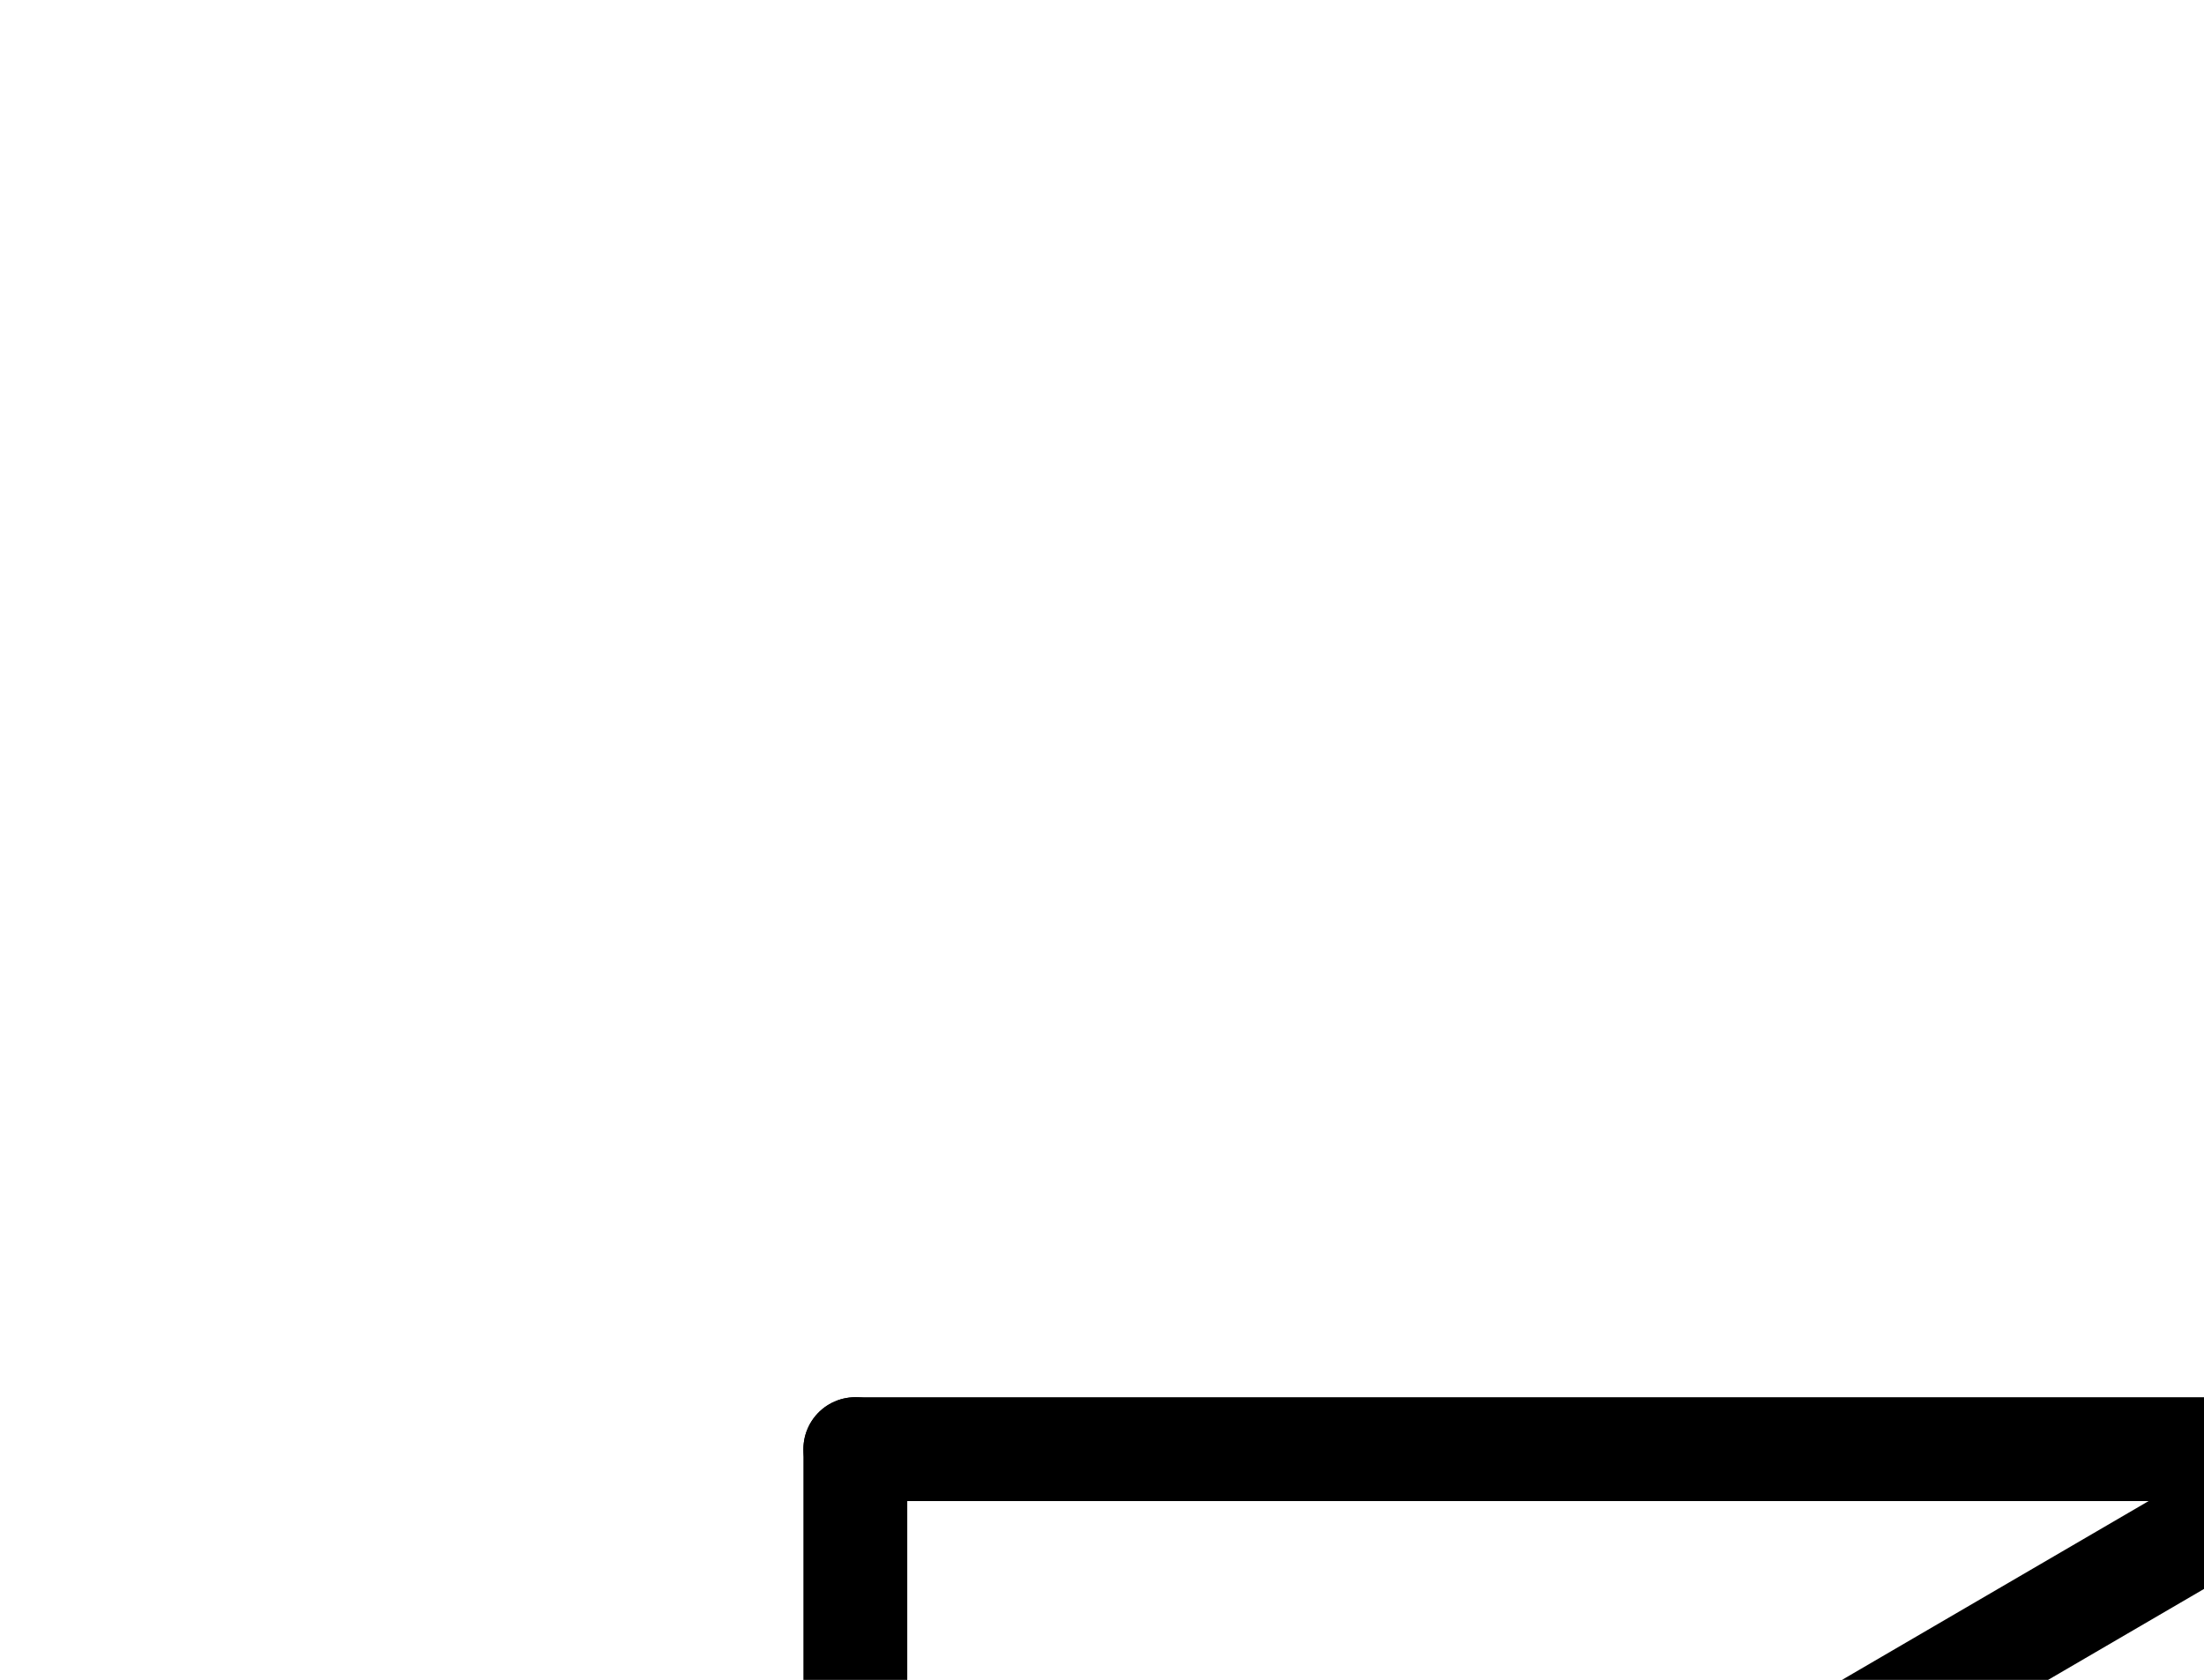 <?xml version="1.0" encoding="UTF-8" standalone="no"?>
<!-- Created with Inkscape (http://www.inkscape.org/) -->

<svg
   version="1.1"
   id="svg1"
   width="560.293"
   height="427.133"
   viewBox="0 0 560.293 427.133"
   sodipodi:docname="MeltingPot10.pdf"
   xmlns:inkscape="http://www.inkscape.org/namespaces/inkscape"
   xmlns:sodipodi="http://sodipodi.sourceforge.net/DTD/sodipodi-0.dtd"
   xmlns="http://www.w3.org/2000/svg"
   xmlns:svg="http://www.w3.org/2000/svg">
  <defs
     id="defs1">
    <clipPath
       clipPathUnits="userSpaceOnUse"
       id="clipPath2">
      <path
         d="M 0,0.16 V 1122.56 H 793.6 V 0.16 Z"
         transform="translate(-217.44,-523.52)"
         clip-rule="evenodd"
         id="path2" />
    </clipPath>
    <clipPath
       clipPathUnits="userSpaceOnUse"
       id="clipPath4">
      <path
         d="M 0,0.16 V 1122.56 H 793.6 V 0.16 Z"
         clip-rule="evenodd"
         id="path4" />
    </clipPath>
    <clipPath
       clipPathUnits="userSpaceOnUse"
       id="clipPath6">
      <path
         d="M 0,0.16 V 1122.56 H 793.6 V 0.16 Z"
         clip-rule="evenodd"
         id="path6" />
    </clipPath>
    <clipPath
       clipPathUnits="userSpaceOnUse"
       id="clipPath8">
      <path
         d="M 0,0.16 V 1122.56 H 793.6 V 0.16 Z"
         clip-rule="evenodd"
         id="path8" />
    </clipPath>
  </defs>
  <sodipodi:namedview
     id="namedview1"
     pagecolor="#505050"
     bordercolor="#eeeeee"
     borderopacity="1"
     inkscape:showpageshadow="0"
     inkscape:pageopacity="0"
     inkscape:pagecheckerboard="0"
     inkscape:deskcolor="#505050">
    <inkscape:page
       x="0"
       y="0"
       inkscape:label="1"
       id="page1"
       width="560.293"
       height="427.133"
       margin="0"
       bleed="0" />
  </sodipodi:namedview>
  <g
     id="g1"
     inkscape:groupmode="layer"
     inkscape:label="1">
    <path
       id="path1"
       d="M 0,0 0.16,10.56 0.96,20.96 2.24,31.36 3.84,41.76 6.08,52 l 2.56,10.08 3.2,10.08 3.52,9.92 4,9.6 4.48,9.6 4.96,9.28 5.28,8.96 5.76,8.8 6.08,8.48 6.56,8.16 6.88,8 7.2,7.52 7.68,7.2 7.84,6.88 8.32,6.56 8.48,6.08 8.8,5.76 9.12,5.28 9.28,4.8 9.44,4.48 9.76,4 9.92,3.52 9.92,3.04 10.24,2.56 10.24,2.24 10.4,1.6 10.4,1.12 10.4,0.8 10.56,0.16 10.56,-0.32 10.4,-0.8 10.4,-1.12 10.4,-1.76 10.24,-2.24 10.08,-2.72 10.08,-3.04 9.76,-3.68 9.76,-4 9.44,-4.48 9.28,-4.96 8.96,-5.44 8.8,-5.76 8.48,-6.08 8.16,-6.56 7.84,-7.04 7.52,-7.2 7.2,-7.68 6.88,-8 6.56,-8.16 6.08,-8.64 5.6,-8.8 5.28,-8.96 4.8,-9.44 4.48,-9.44"
       style="fill:none;stroke:#000000;stroke-width:26.4;stroke-linecap:round;stroke-linejoin:round;stroke-miterlimit:10;stroke-dasharray:none;stroke-opacity:1"
       transform="translate(217.44,519.507)"
       clip-path="url(#clipPath2)" />
    <path
       id="path3"
       d="M 217.44,523.52 V 372.48"
       style="fill:none;stroke:#000000;stroke-width:26.4;stroke-linecap:round;stroke-linejoin:round;stroke-miterlimit:10;stroke-dasharray:none;stroke-opacity:1"
       transform="translate(0,-4.013)"
       clip-path="url(#clipPath4)" />
    <path
       id="path5"
       d="M 595.04,372.48 H 217.44"
       style="fill:none;stroke:#000000;stroke-width:26.4;stroke-linecap:round;stroke-linejoin:round;stroke-miterlimit:10;stroke-dasharray:none;stroke-opacity:1"
       transform="translate(0,-4.013)"
       clip-path="url(#clipPath6)" />
    <path
       id="path7"
       d="M 141.92,636.8 595.04,372.48"
       style="fill:none;stroke:#000000;stroke-width:26.4;stroke-linecap:round;stroke-linejoin:round;stroke-miterlimit:10;stroke-dasharray:none;stroke-opacity:1"
       transform="translate(0,-4.013)"
       clip-path="url(#clipPath8)" />
  </g>
</svg>
